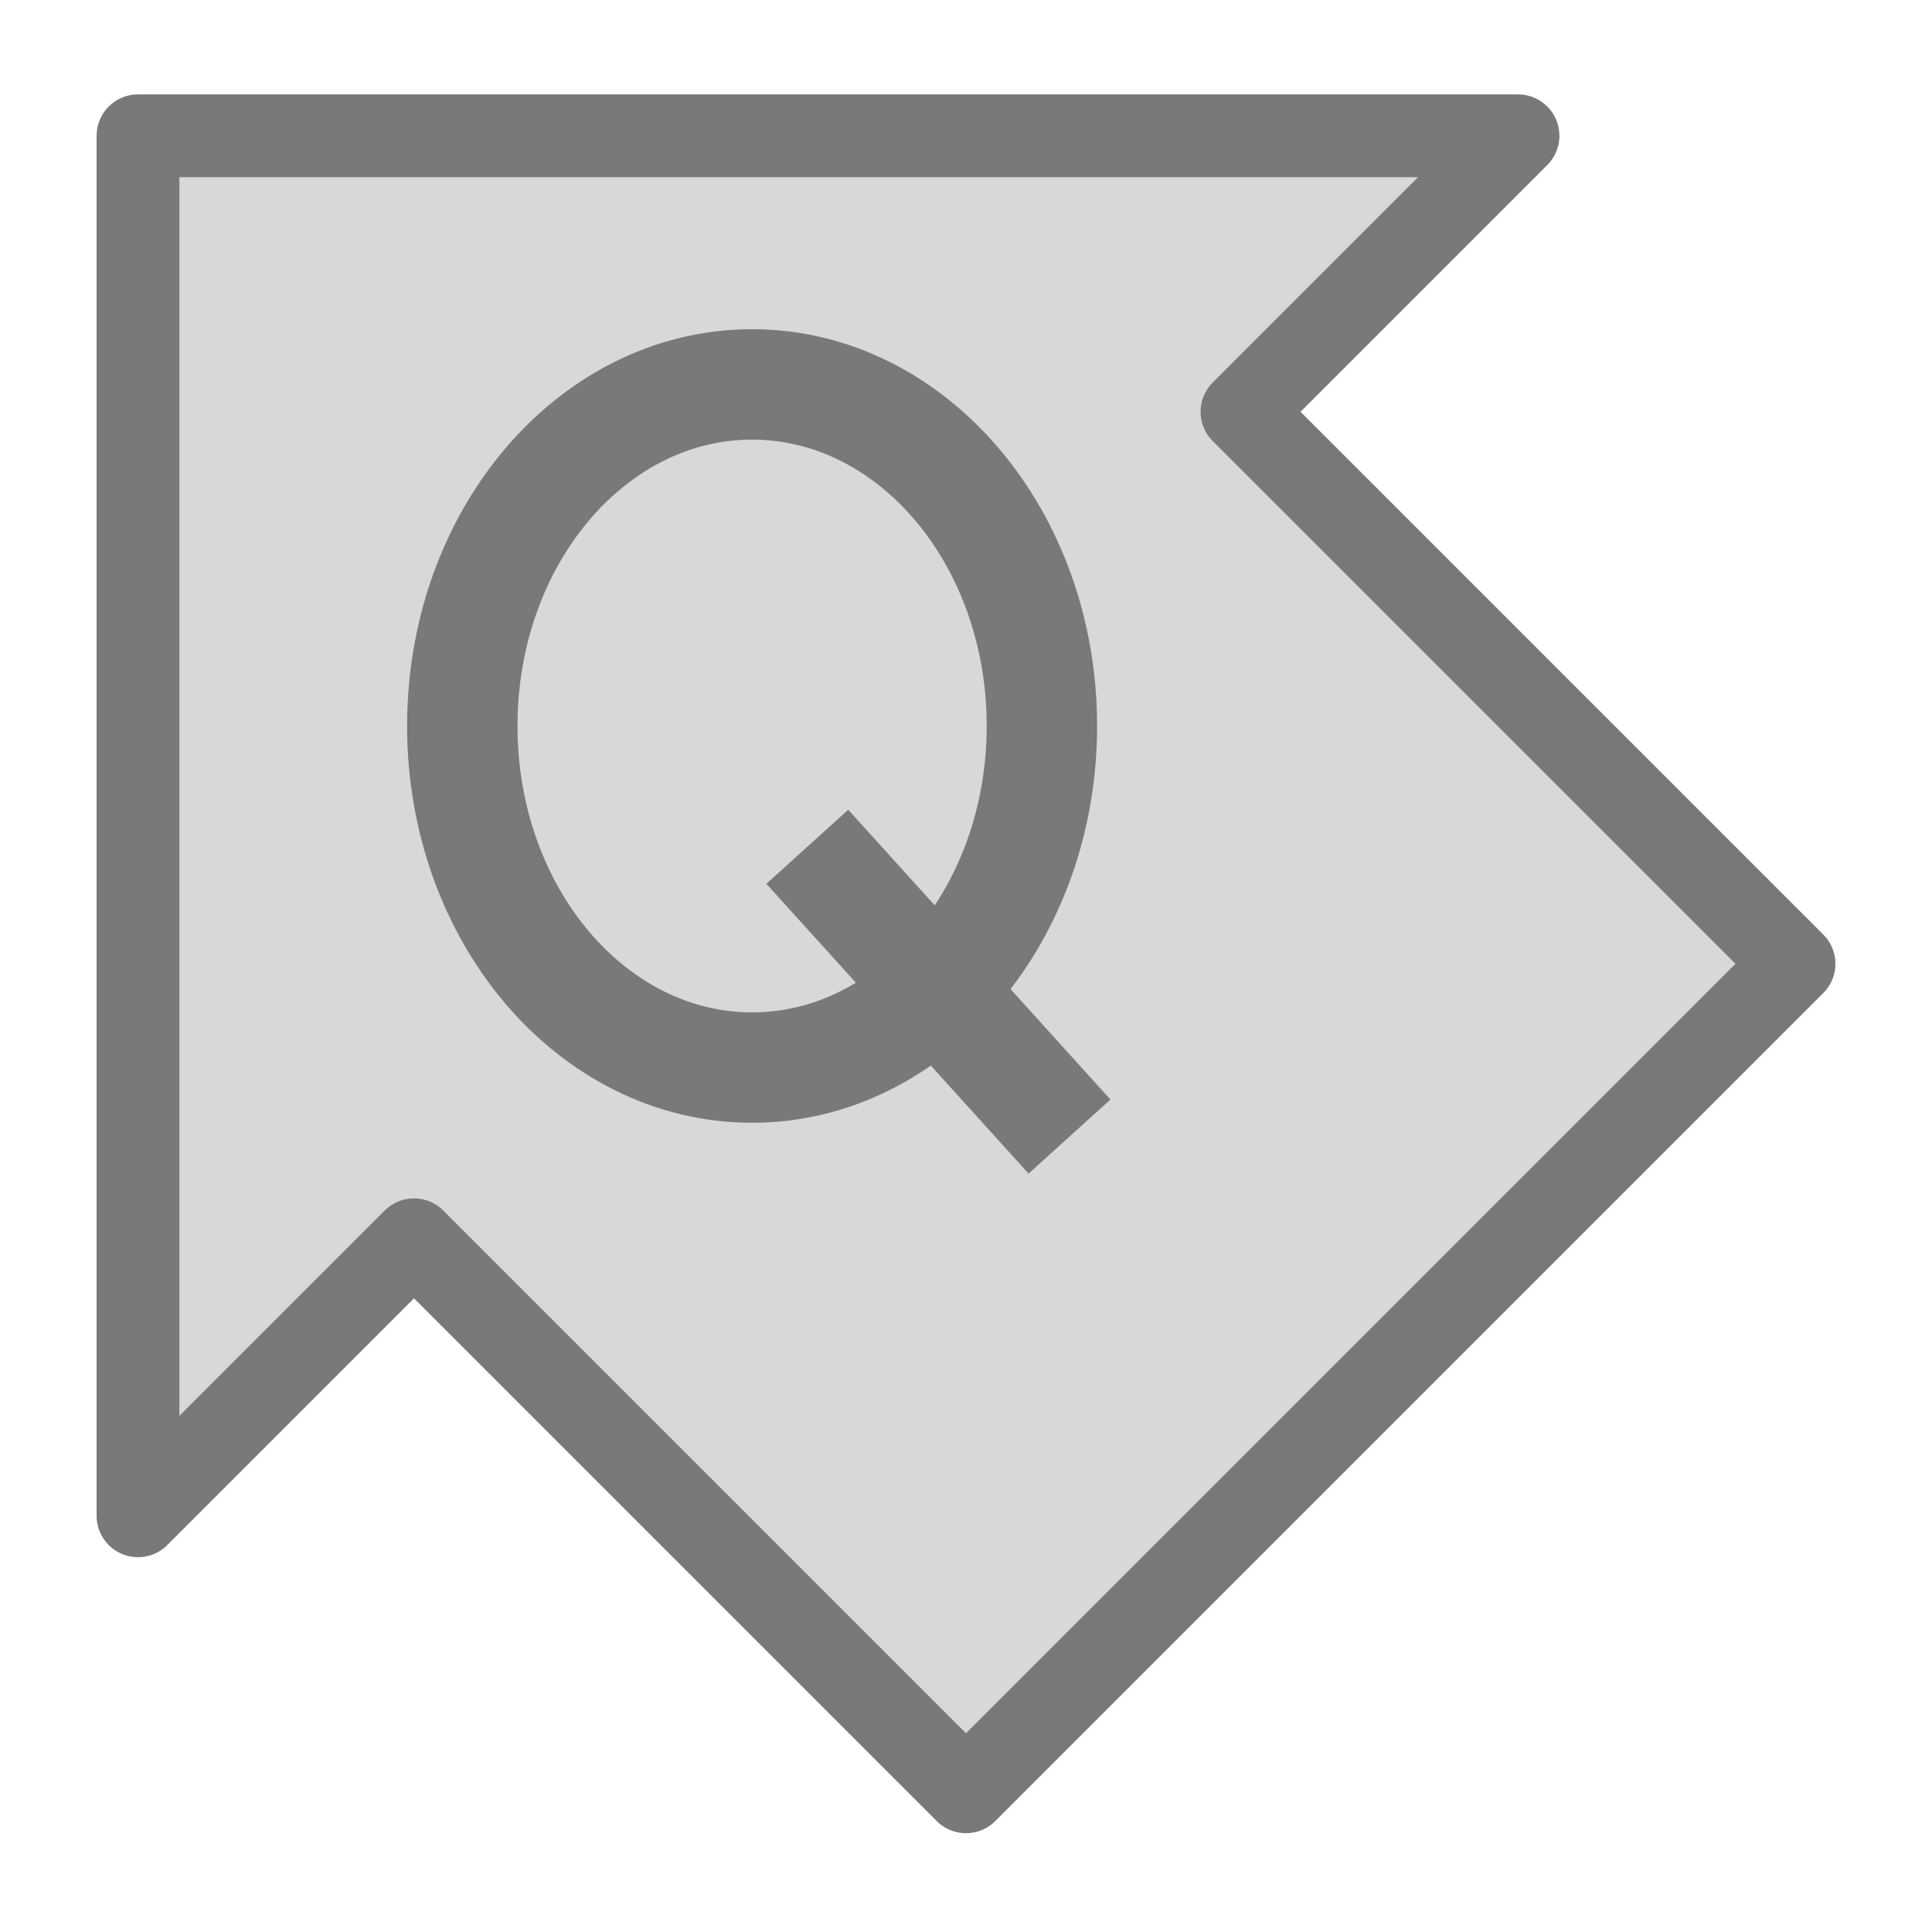 <?xml version="1.0" encoding="UTF-8" standalone="no"?>
<svg xmlns="http://www.w3.org/2000/svg" version="1.1" viewBox="0 0 35 35">
<g transform="translate(0 -1017.4)">
<g stroke="#404040" opacity=".7" transform="translate(-12.5 72.5)">
<path stroke-width="1.5" stroke-linejoin="round" fill="#c8c8c8" d="m15 947.36h25l-5 5 10 10-15 15-10-10-5 5z"/>
<g stroke-width="2" fill="none">
<path style="color:#000000" stroke-linecap="round" stroke-linejoin="round" d="m20.375 15.812c0 3.417-2.35 6.188-5.25 6.188s-5.25-2.77-5.25-6.188 2.35-6.188 5.25-6.188 5.25 2.77 5.25 6.188z" transform="translate(11 942.24)"/>
<path d="m27.125 960.24 4.75 5.25"/>
</g>
</g>
</g>
</svg>
